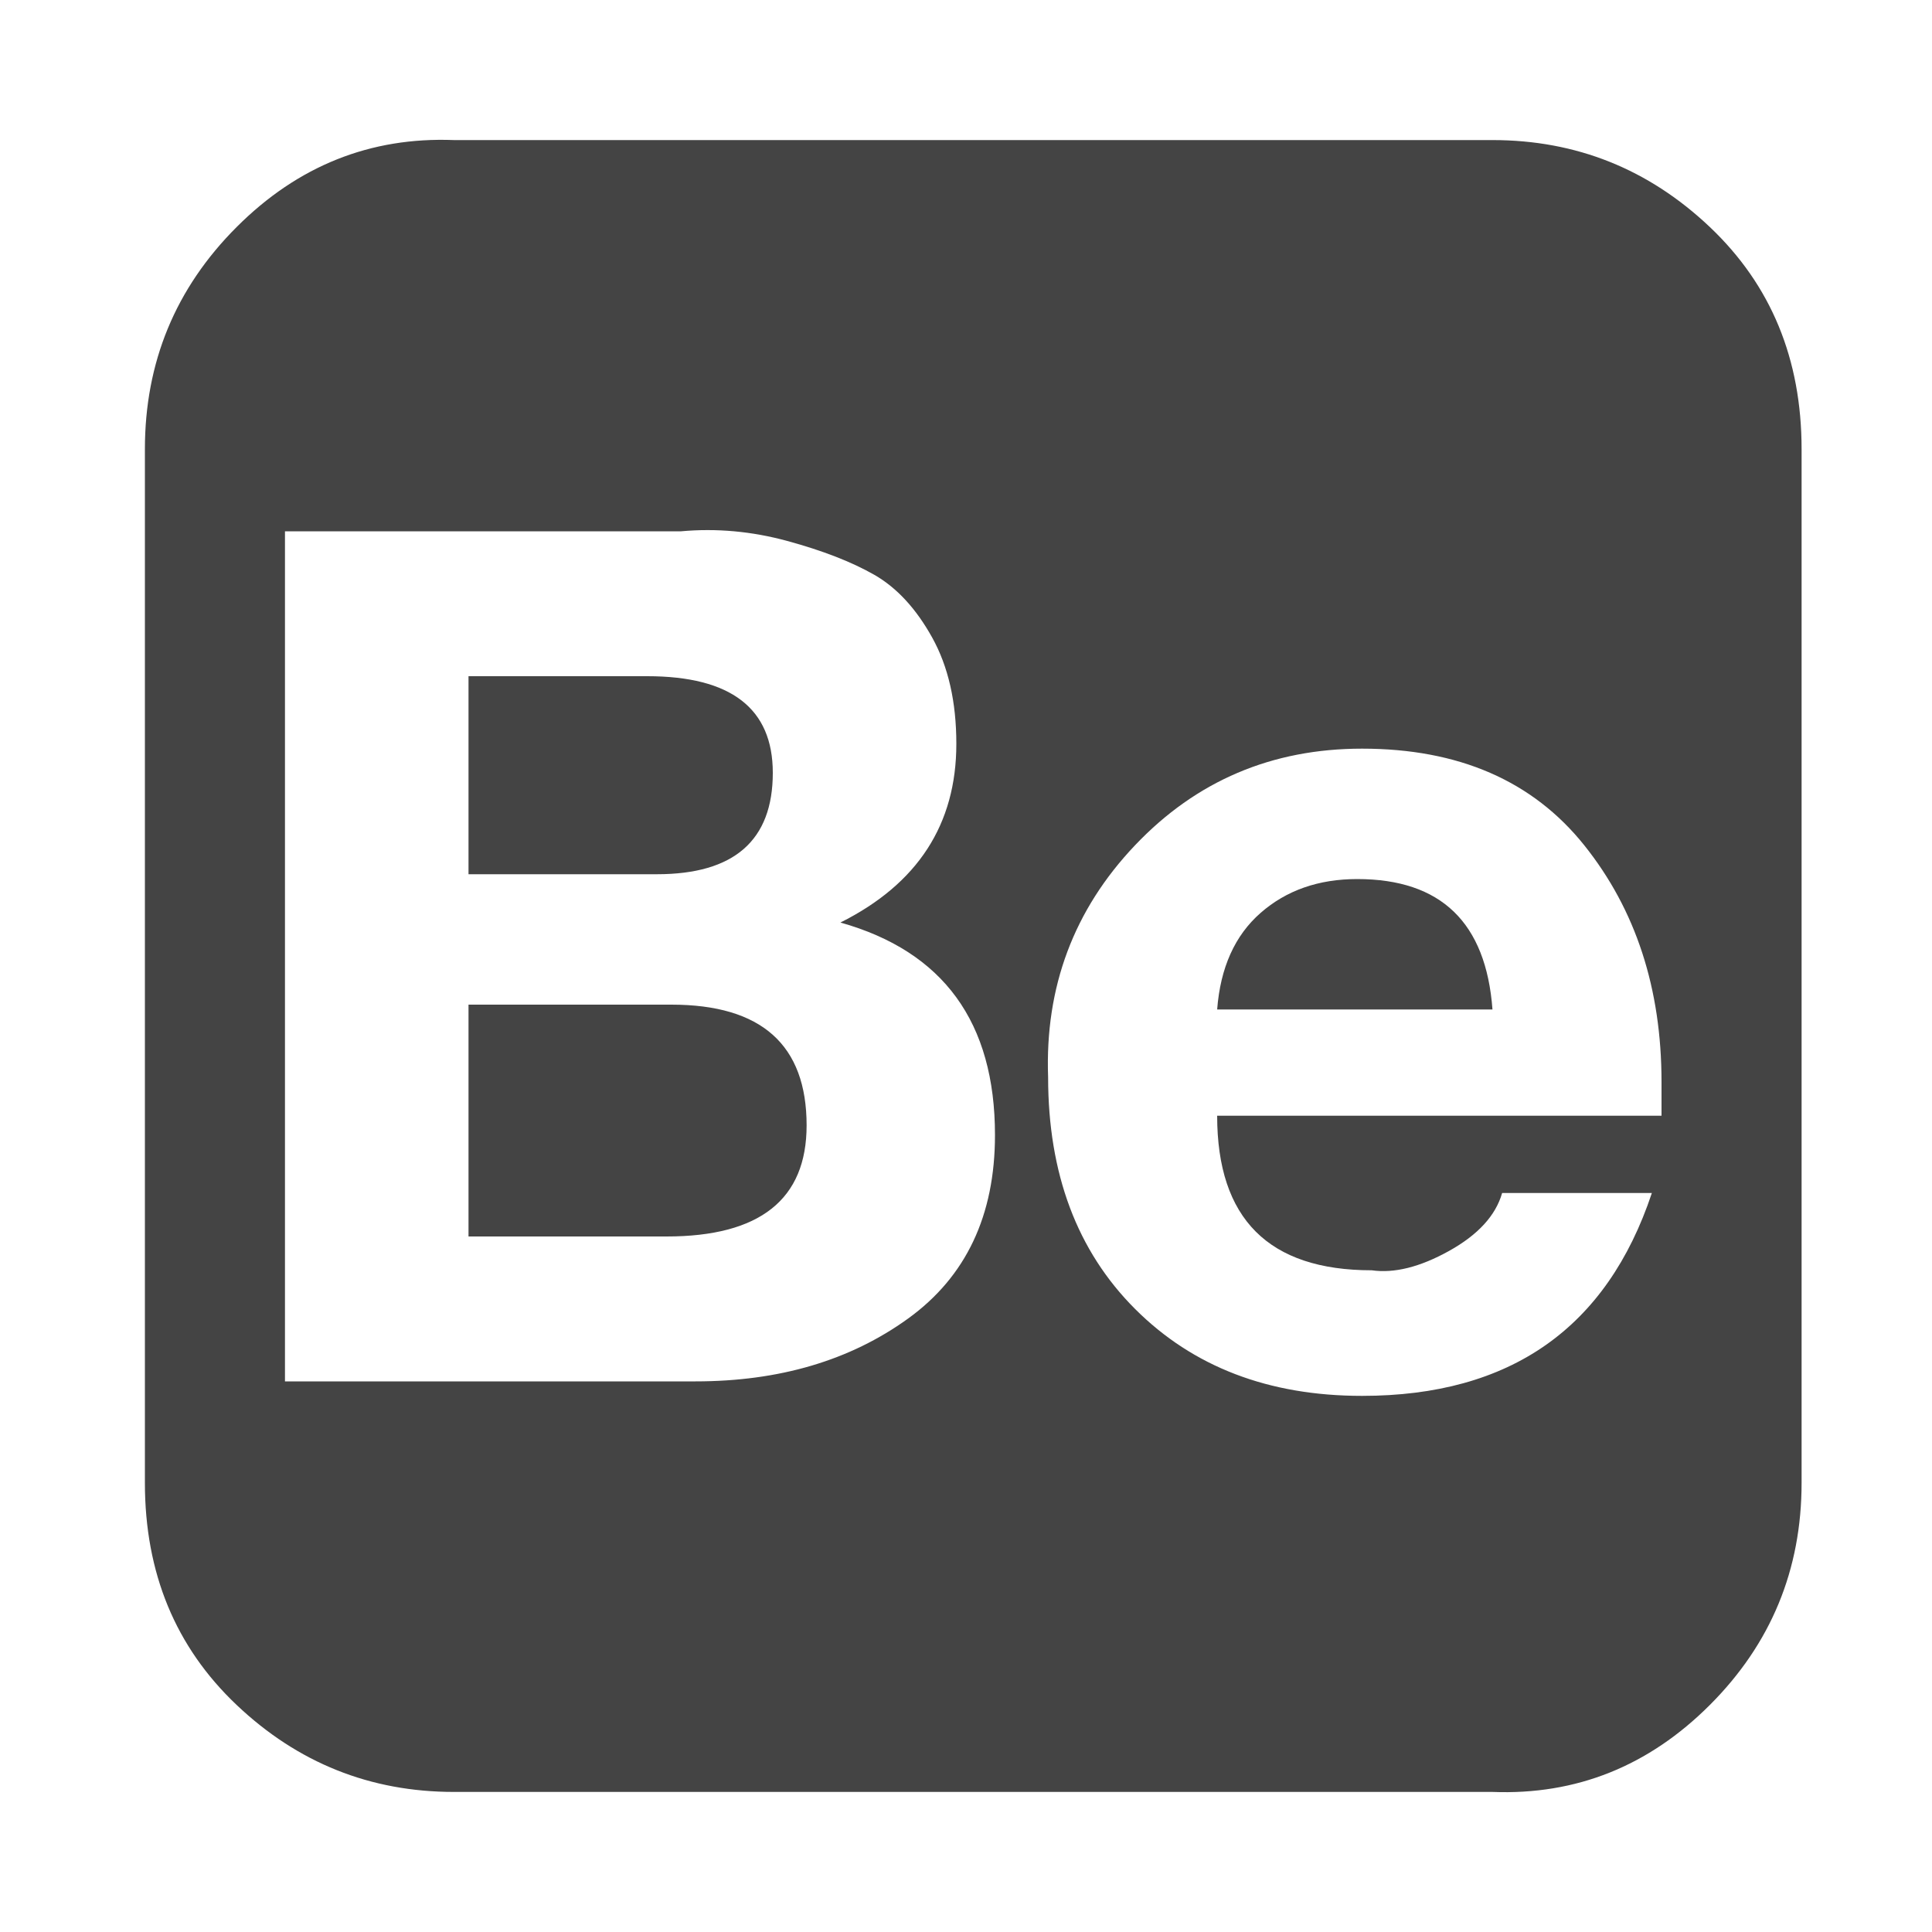 <?xml version="1.0"?><svg xmlns="http://www.w3.org/2000/svg" width="40" height="40" viewBox="0 0 40 40"><path fill="#444" d="m30.9 2.9q2.6 0 4.5 1.8t1.9 4.6v21.4q0 2.7-1.9 4.6t-4.5 1.8h-21.5q-2.6 0-4.5-1.8t-1.9-4.6v-21.4q0-2.7 1.9-4.6t4.5-1.8h21.5z m-16.8 8.1h-8.2v17.6h8.5q2.6 0 4.4-1.3t1.8-3.8q0-3.5-3.2-4.4 2.4-1.2 2.4-3.7 0-1.3-0.5-2.2t-1.2-1.3-1.8-0.7-2.2-0.2z m-0.5 7.1h-3.9v-4.1h3.7q2.6 0 2.6 2 0 2.1-2.4 2.1z m0.2 7.5h-4.1v-4.8h4.2q2.8 0 2.8 2.5 0 2.3-2.9 2.3z m14.6 0.7q-1.6 0-2.4-0.8t-0.8-2.4h9.2v-0.7q0-2.9-1.6-4.9t-4.6-2q-2.8 0-4.7 2t-1.8 4.8q0 3 1.8 4.8t4.7 1.8q4.6 0 6-4.2h-3.1q-0.2 0.7-1.1 1.2t-1.6 0.4z m-0.3-8.1q2.6 0 2.8 2.7h-5.7q0.1-1.3 0.9-2t2-0.7z m-3.6-6h7.1v1.8h-7.1v-1.8z"></path></svg>